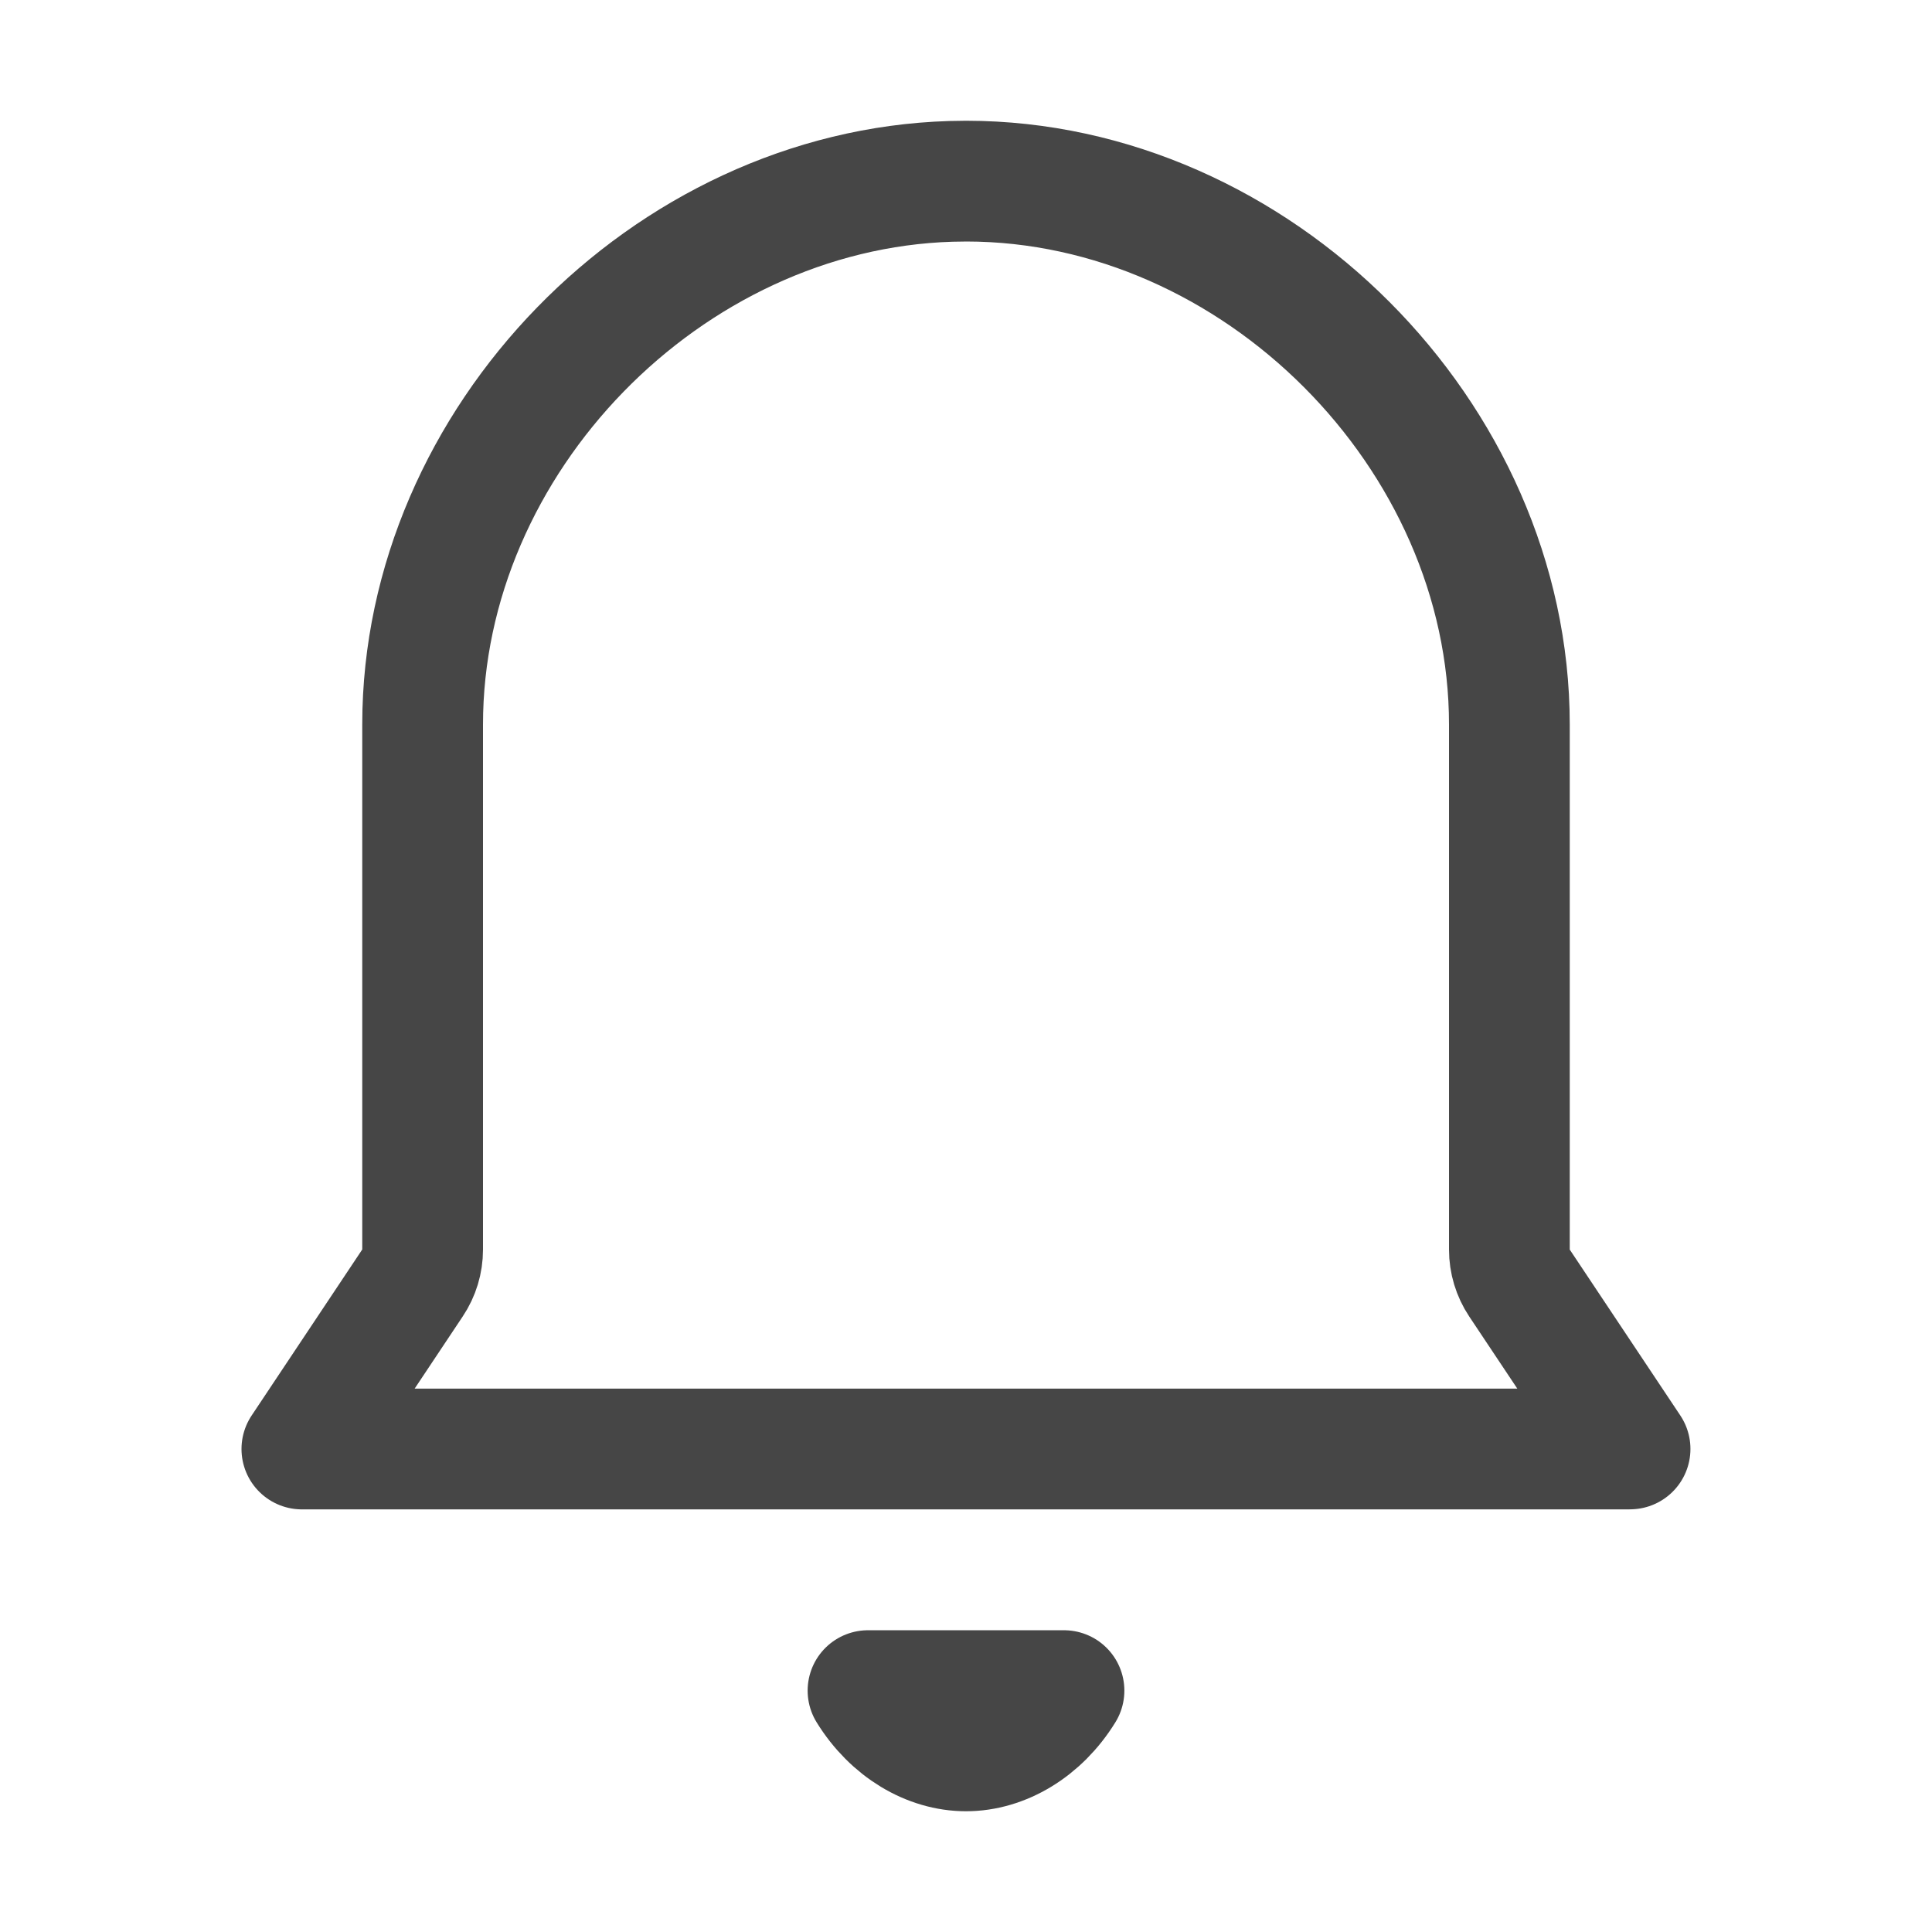 <svg width="32" height="32" viewBox="0 0 32 32" fill="none" xmlns="http://www.w3.org/2000/svg">
<path d="M14.377 28.002H17.623C17.231 28.637 16.609 29 16 29C15.391 29 14.769 28.637 14.377 28.002Z" stroke="#464646" stroke-width="2" stroke-linecap="round" stroke-linejoin="round"/>
<path d="M6.832 21.25C6.942 21.086 7 20.893 7 20.696V12C7 7.294 11.048 3.146 15.75 3.004L16.007 3C20.809 3.004 25 7.211 25 12V20.697C25 20.894 25.058 21.087 25.168 21.252L26.999 23.999L26.974 24H5L5 24L6.832 21.25Z" stroke="#464646" stroke-width="2" stroke-linecap="round" stroke-linejoin="round"/>
</svg>
